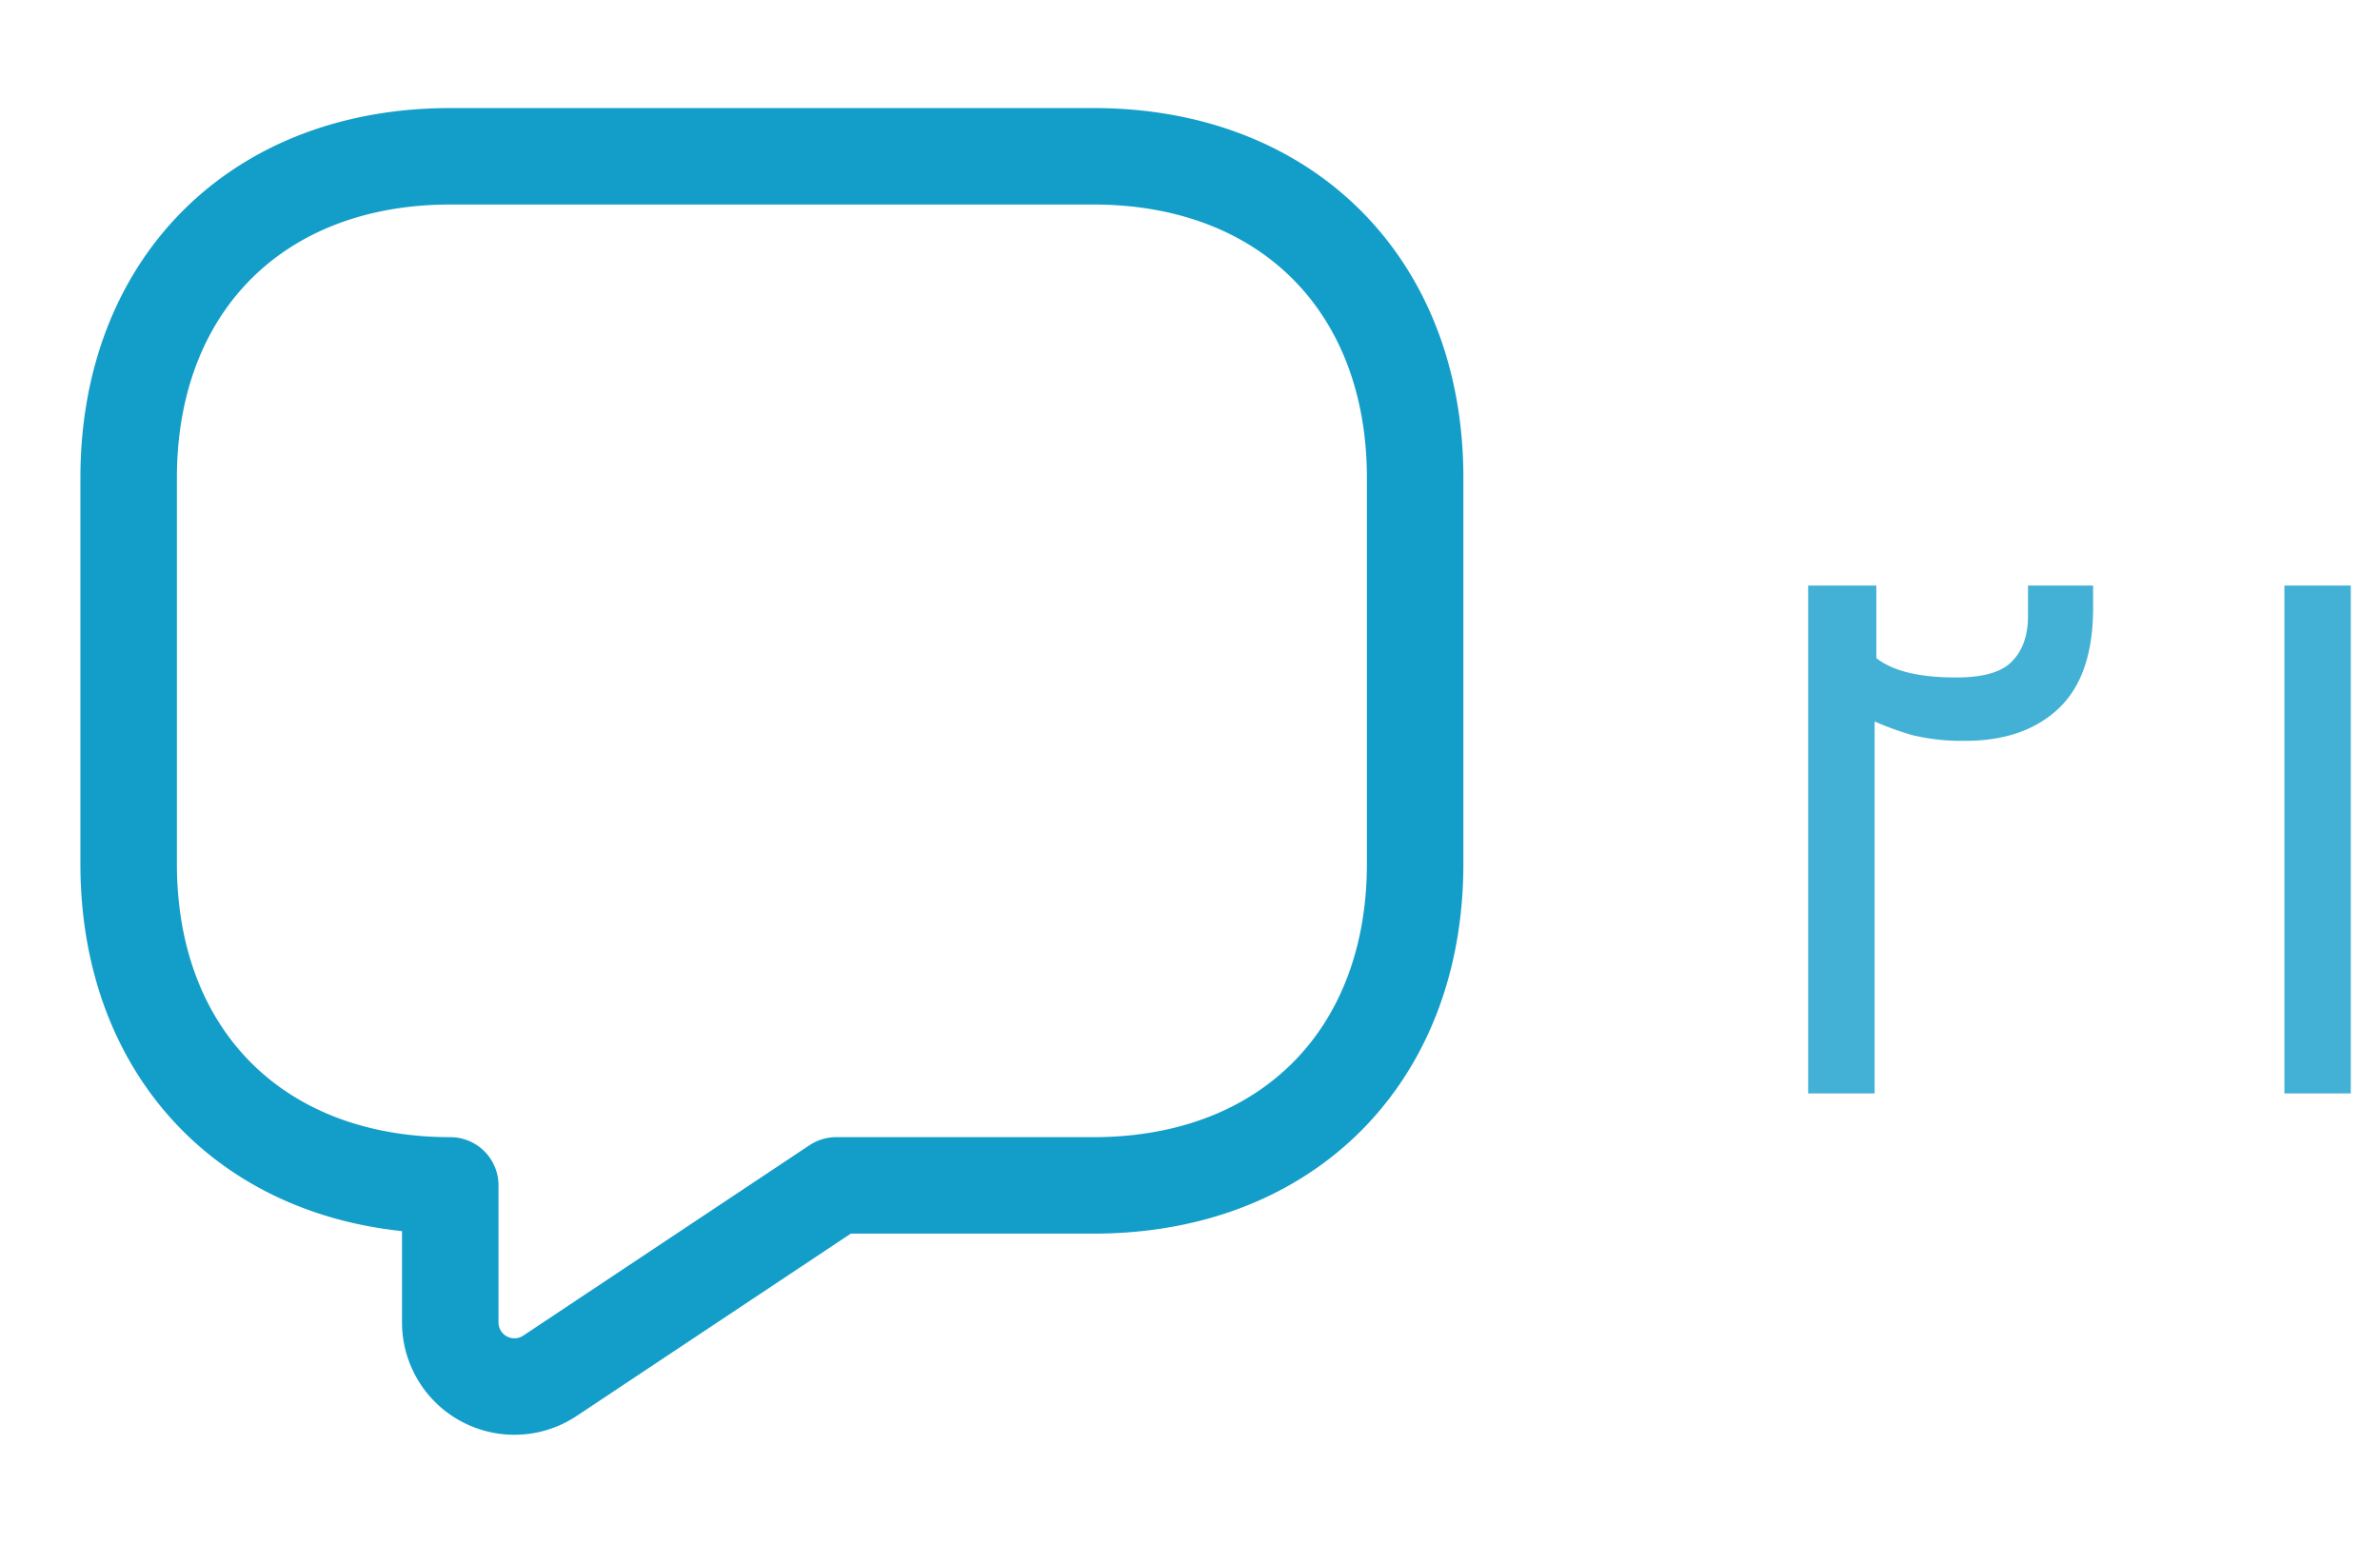 <svg width="37" height="24" fill="none" xmlns="http://www.w3.org/2000/svg">
    <path d="M17 18.43h-4l-4.45 2.96A.997.997 0 0 1 7 20.56v-2.13c-3 0-5-2-5-5v-6c0-3 2-5 5-5h10c3 0 5 2 5 5v6c0 3-2 5-5 5z" stroke="#139ECA" stroke-width="1.5" stroke-miterlimit="10" stroke-linecap="round" stroke-linejoin="round"/>
    <path d="M29.143 17H28.11V9.104h1.06v1.128c.127.1.294.176.499.226.205.05.453.075.745.075.42 0 .709-.084.868-.253.164-.168.246-.403.246-.704v-.472h1.012v.35c0 .7-.178 1.22-.533 1.558-.356.337-.839.506-1.45.506a3.26 3.26 0 0 1-.833-.09 4.733 4.733 0 0 1-.581-.211V17zm6.37-7.896h1.033V17h-1.032V9.104z" fill="#139ECA" fill-opacity=".8"/>
</svg>
